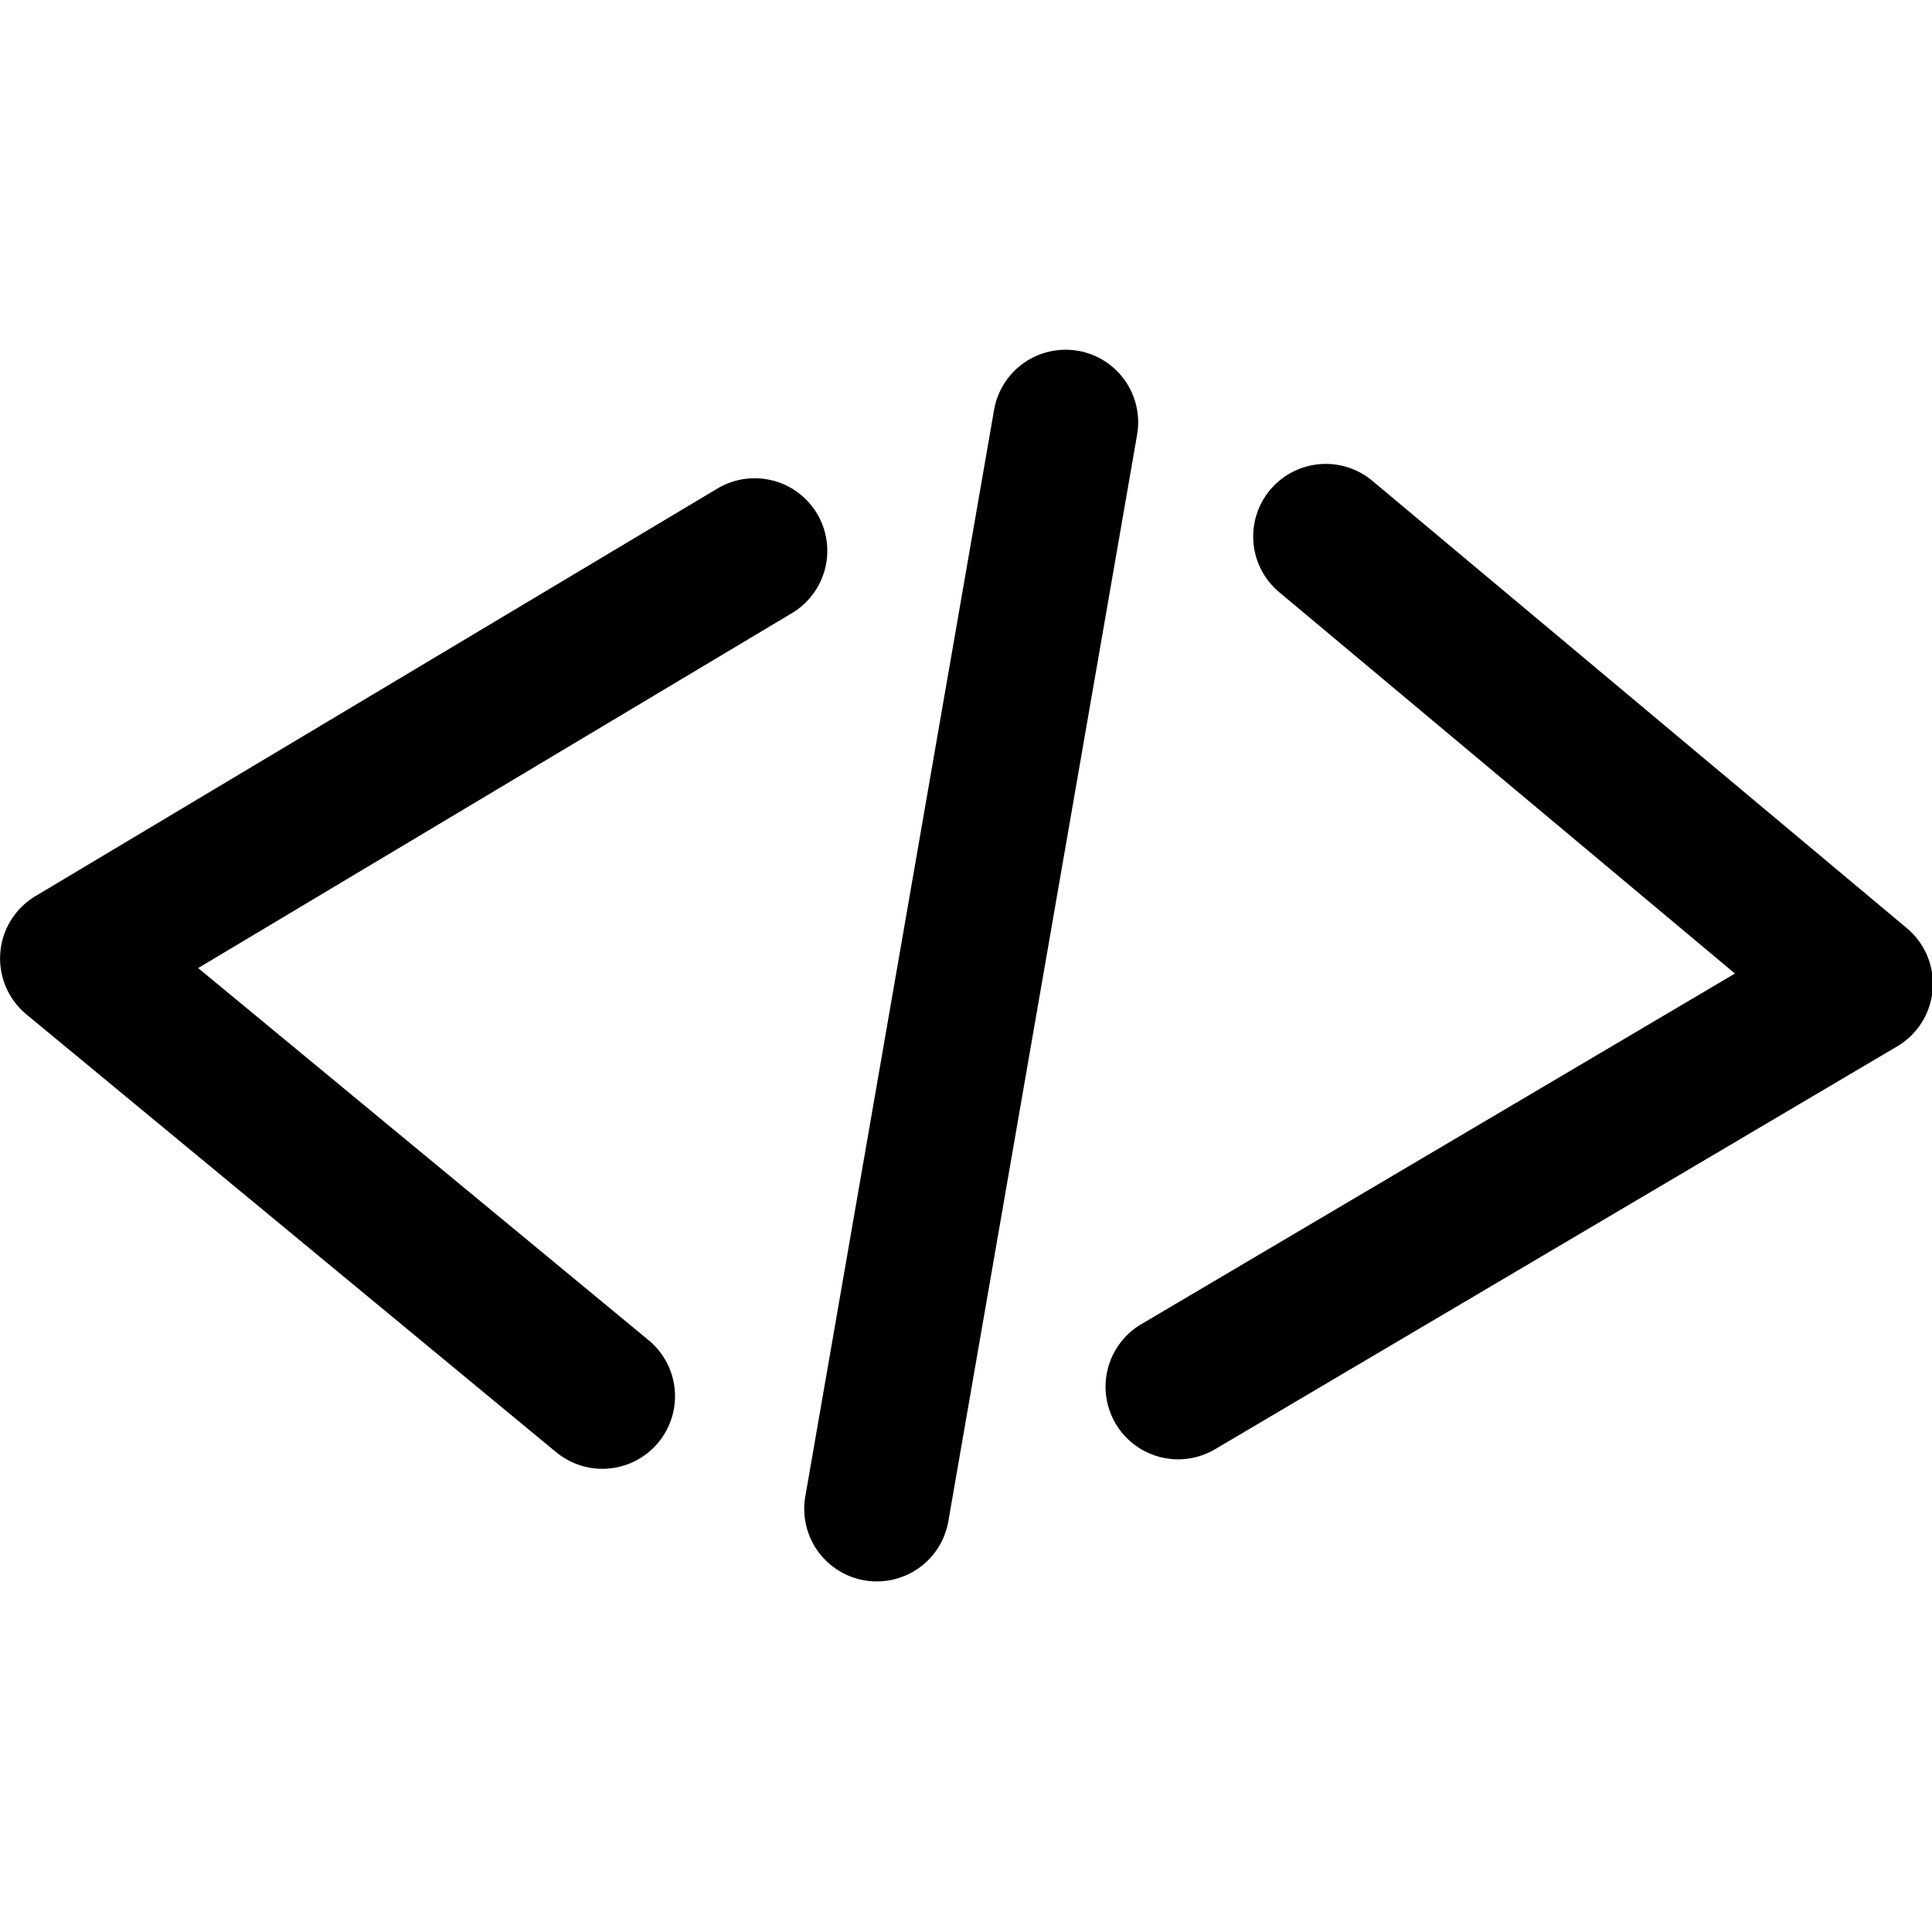 <?xml version="1.0" encoding="UTF-8" standalone="no"?>
<!-- Uploaded to: SVG Repo, www.svgrepo.com, Generator: SVG Repo Mixer Tools -->

<svg
   width="800"
   height="800"
   viewBox="0 0 50.8 50.8"
   xml:space="preserve"
   version="1.1"
   id="svg1"
   sodipodi:docname="code-editor-symbolic.svg"
   xmlns:inkscape="http://www.inkscape.org/namespaces/inkscape"
   xmlns:sodipodi="http://sodipodi.sourceforge.net/DTD/sodipodi-0.dtd"
   xmlns="http://www.w3.org/2000/svg"
   xmlns:svg="http://www.w3.org/2000/svg"><defs
   id="defs1" /><sodipodi:namedview
   id="namedview1"
   pagecolor="#ffffff"
   bordercolor="#000000"
   borderopacity="0.25"
   inkscape:showpageshadow="2"
   inkscape:pageopacity="0.0"
   inkscape:pagecheckerboard="0"
   inkscape:deskcolor="#d1d1d1"><inkscape:page
     x="0"
     y="0"
     width="50.8"
     height="50.8"
     id="page2"
     margin="0"
     bleed="0" /></sodipodi:namedview>

<g
   style="stroke-width:1.27;stroke-dasharray:none"
   id="g1"
   transform="matrix(1.202,0,0,1.202,-5.119,-5.115)">

<path
   style="color:#000000;font-style:normal;font-variant:normal;font-weight:normal;font-stretch:normal;font-size:medium;line-height:normal;font-family:sans-serif;font-variant-ligatures:normal;font-variant-position:normal;font-variant-caps:normal;font-variant-numeric:normal;font-variant-alternates:normal;font-variant-east-asian:normal;font-feature-settings:normal;font-variation-settings:normal;text-indent:0;text-align:start;text-decoration-line:none;text-decoration-style:solid;text-decoration-color:#000000;letter-spacing:normal;word-spacing:normal;text-transform:none;writing-mode:lr-tb;direction:ltr;text-orientation:mixed;dominant-baseline:auto;baseline-shift:baseline;text-anchor:start;white-space:normal;shape-padding:0;shape-margin:0;inline-size:0;clip-rule:nonzero;display:inline;overflow:visible;visibility:visible;isolation:auto;mix-blend-mode:normal;color-interpolation:sRGB;color-interpolation-filters:linearRGB;solid-color:#000000;solid-opacity:1;vector-effect:none;fill:#000000;fill-opacity:1;fill-rule:nonzero;stroke:none;stroke-linecap:round;stroke-linejoin:round;stroke-miterlimit:4;stroke-dasharray:none;stroke-dashoffset:0;stroke-opacity:1;-inkscape-stroke:none;color-rendering:auto;image-rendering:auto;shape-rendering:auto;text-rendering:auto;enable-background:accumulate;stop-color:#000000;stop-opacity:1"
   d="m 27.842,11.93 a 1.588,1.588 0 0 0 -1.838,1.293 L 21.875,36.99 a 1.588,1.588 0 0 0 1.293,1.836 1.588,1.588 0 0 0 1.836,-1.293 l 4.129,-23.768 a 1.588,1.588 0 0 0 -1.291,-1.836 z m 5.277,2.48 a 1.588,1.588 0 0 0 -1.076,0.562 1.588,1.588 0 0 0 0.197,2.236 l 9.971,8.344 -12.986,7.67 a 1.588,1.588 0 0 0 -0.561,2.176 1.588,1.588 0 0 0 2.176,0.559 l 14.92,-8.812 a 1.588,1.588 0 0 0 0.211,-2.586 L 34.279,14.773 A 1.588,1.588 0 0 0 33.119,14.41 Z M 21.156,14.766 a 1.588,1.588 0 0 0 -1.203,0.176 L 5.033,23.859 a 1.588,1.588 0 0 0 -0.197,2.586 l 11.59,9.578 a 1.588,1.588 0 0 0 2.234,-0.213 1.588,1.588 0 0 0 -0.211,-2.236 L 8.594,25.432 21.582,17.668 a 1.588,1.588 0 0 0 0.549,-2.178 1.588,1.588 0 0 0 -0.975,-0.725 z"
   id="path1" />

</g>

</svg>

